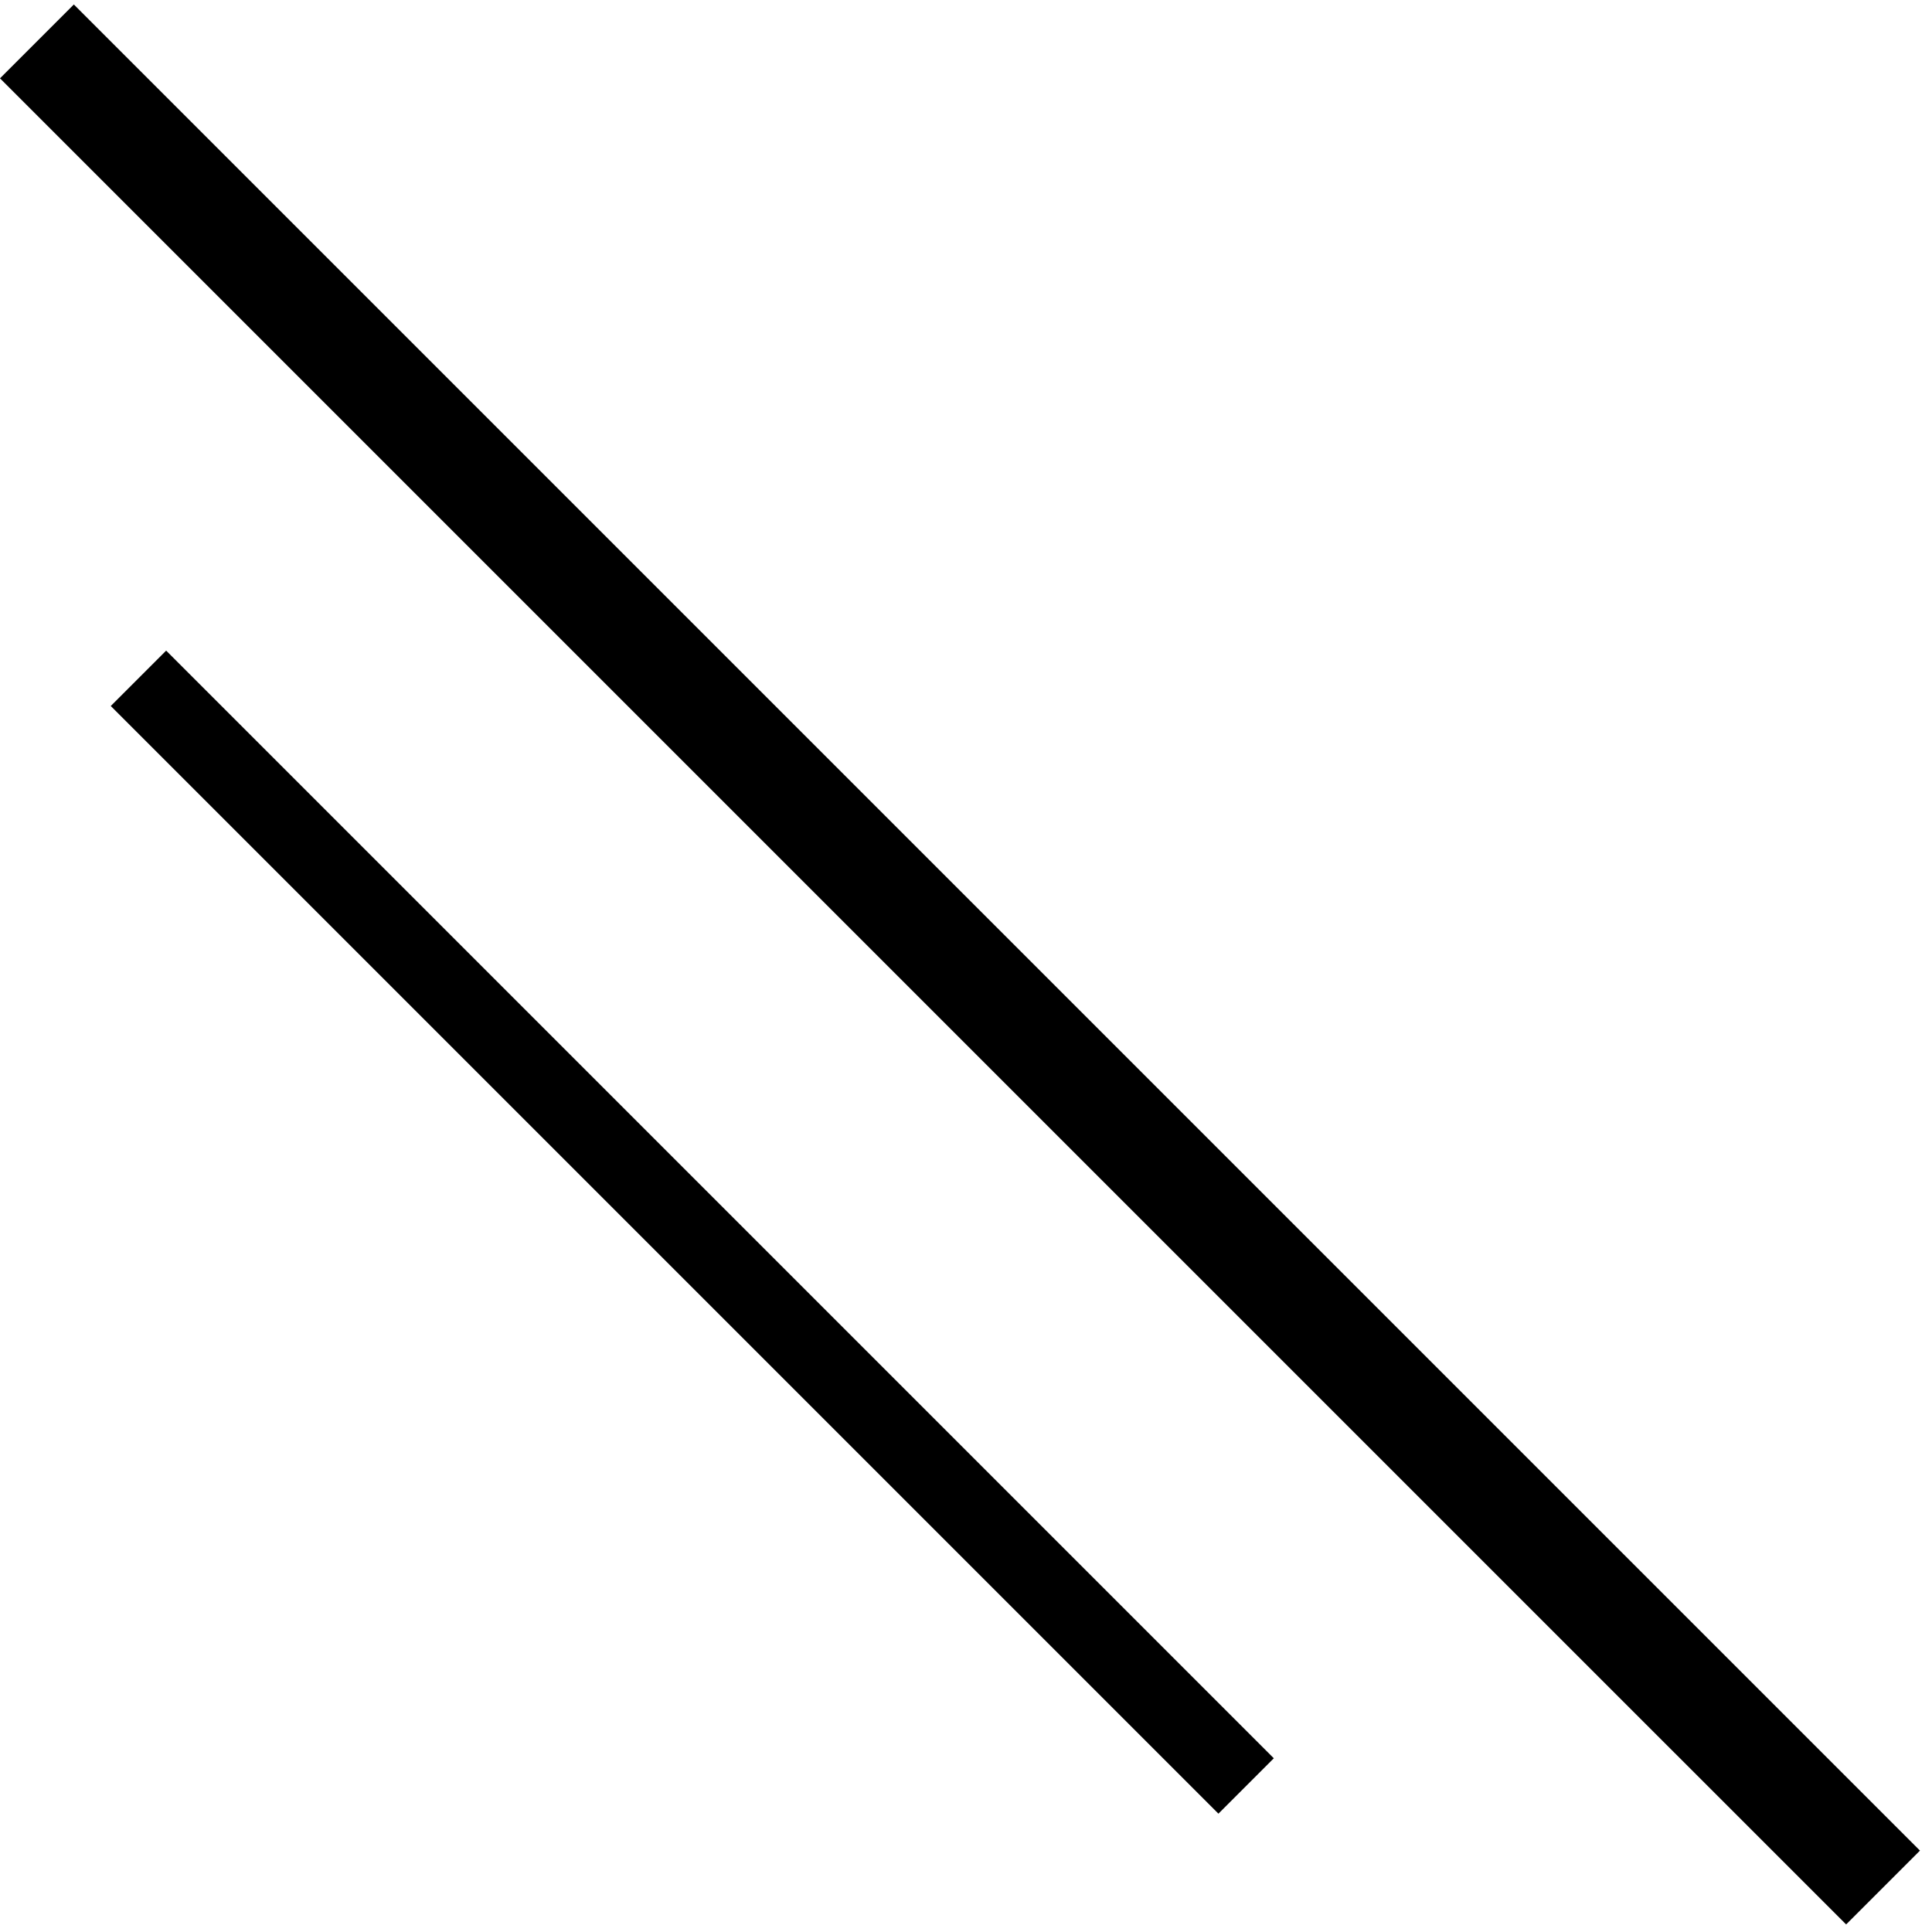 <svg width="74" height="74" viewBox="0 0 74 74" fill="none" xmlns="http://www.w3.org/2000/svg">
<line x1="1.414" y1="1.586" x2="72.125" y2="72.296" stroke="black" stroke-width="4"/>
<line x1="5.303" y1="25.981" x2="47.729" y2="68.407" stroke="black" stroke-width="3"/>
</svg>
